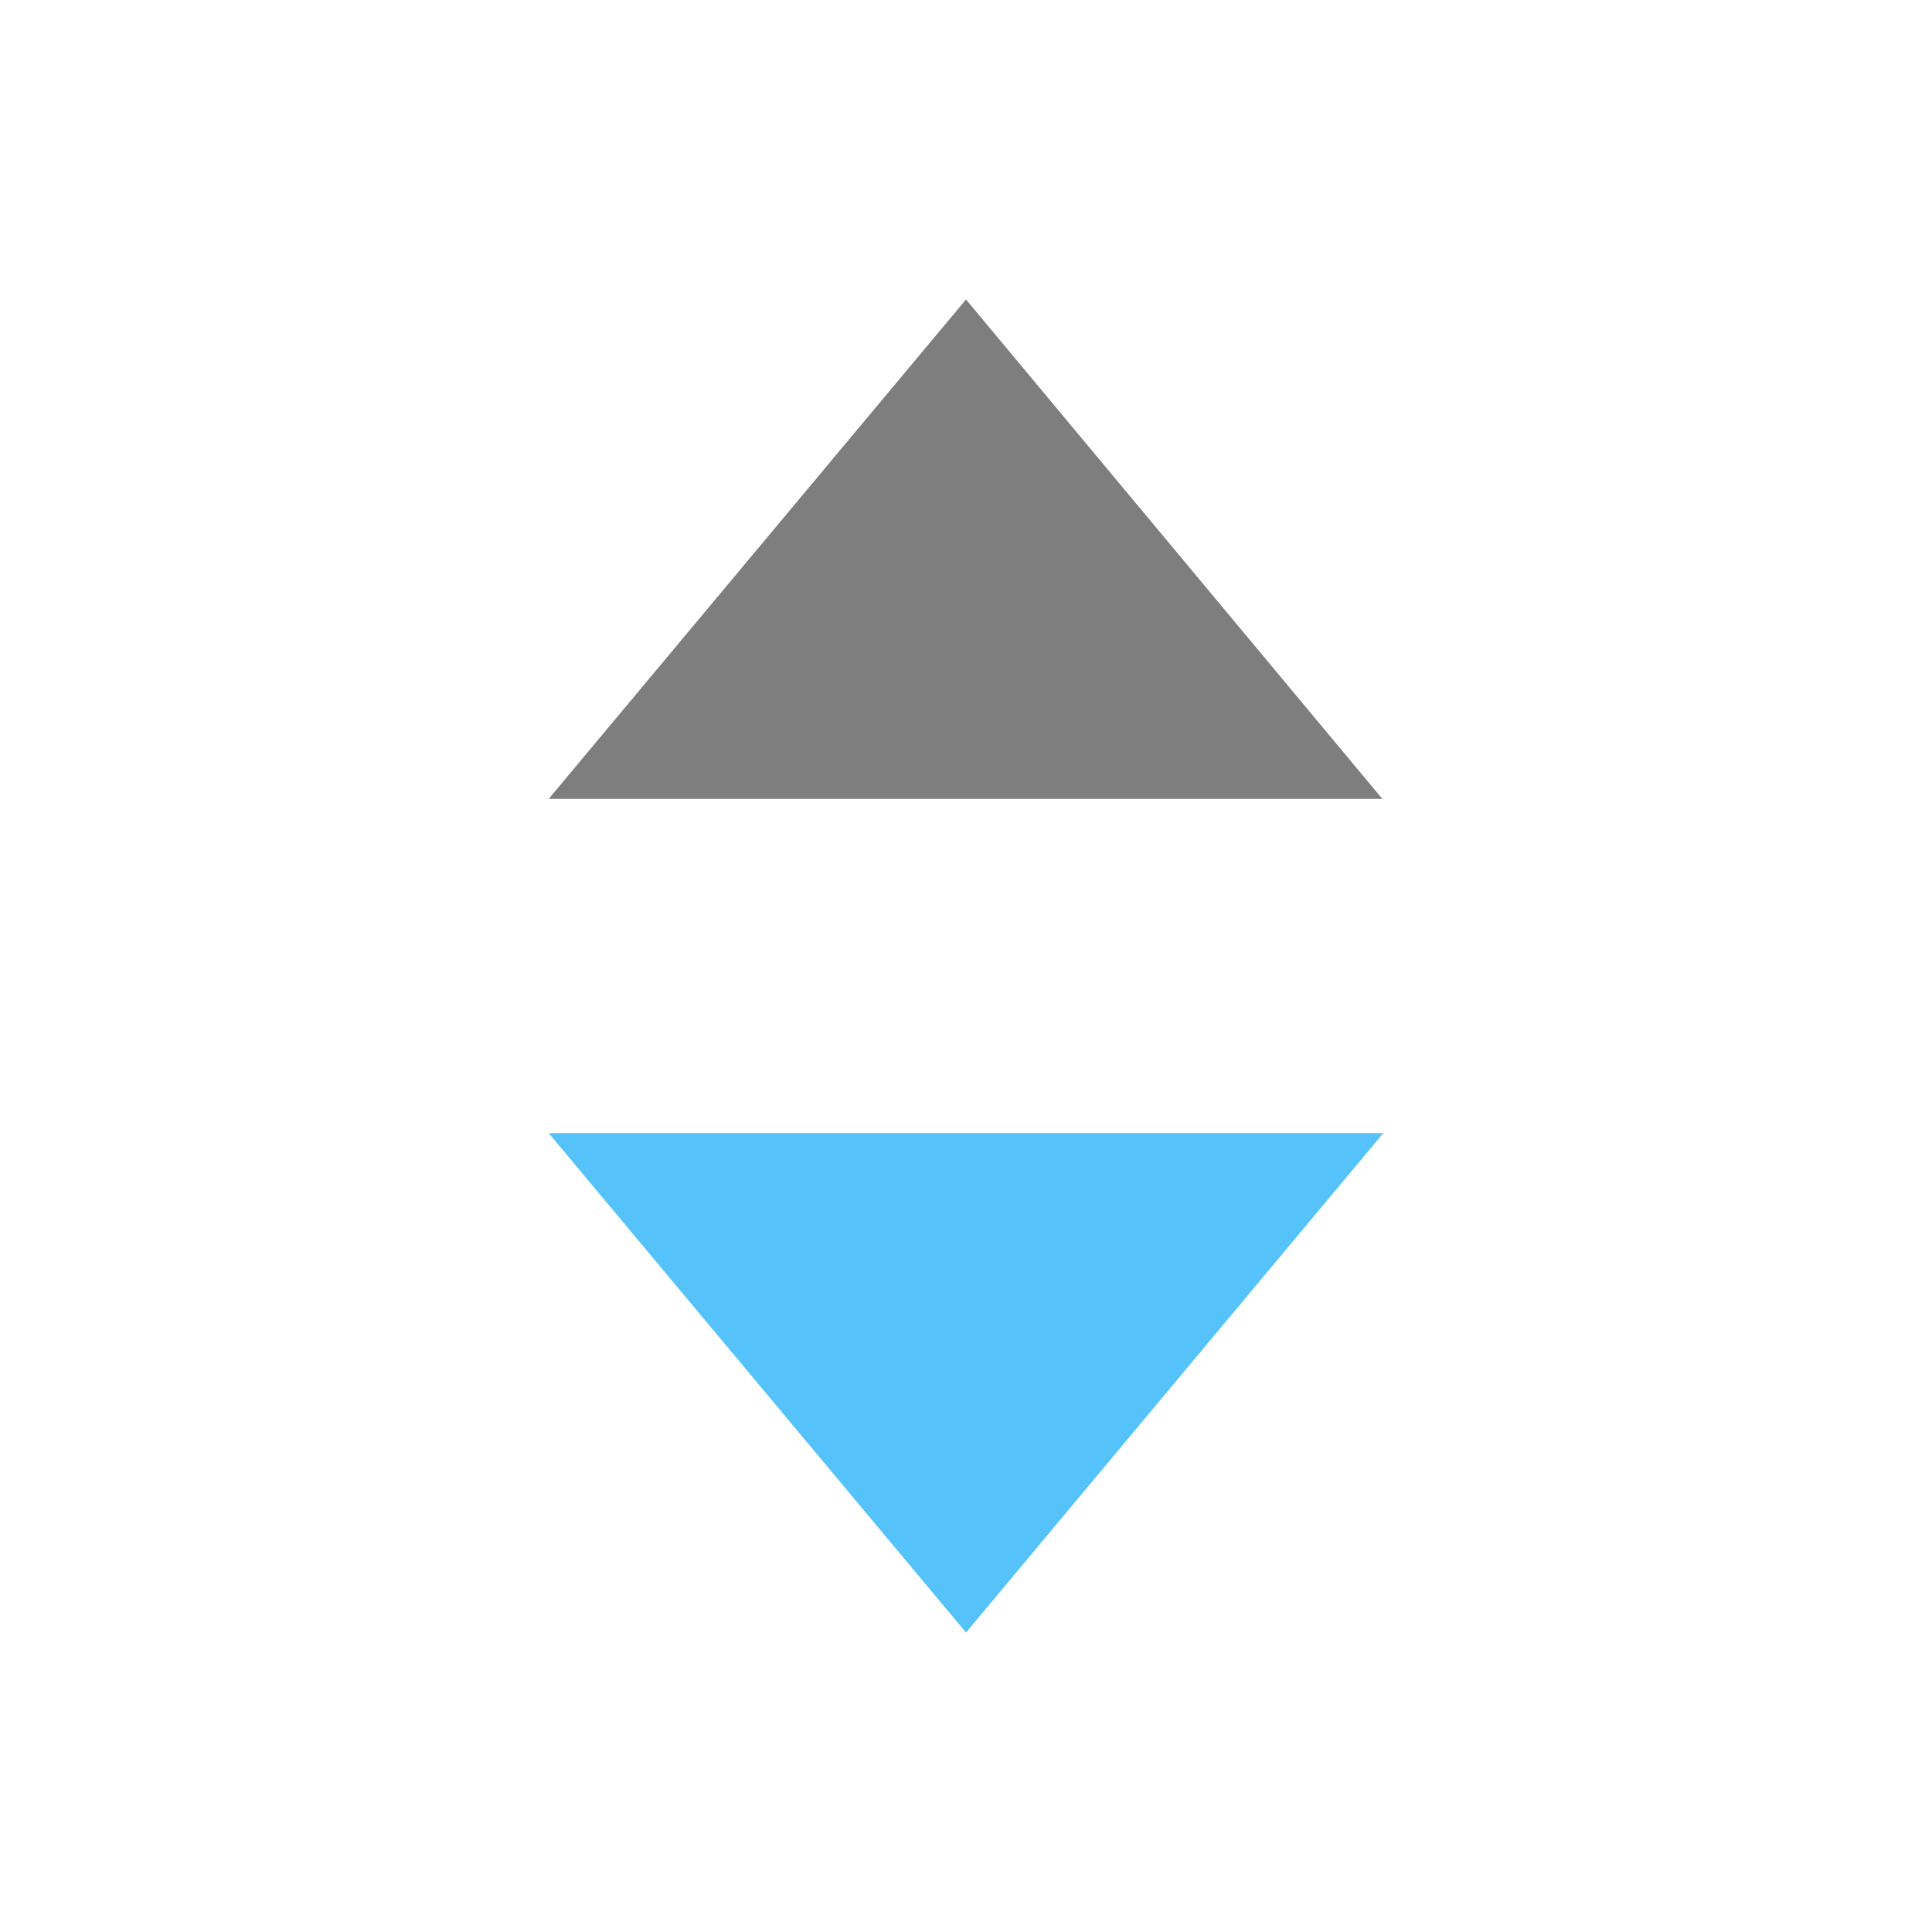 <svg t="1534746810153" class="icon" viewBox="0 0 1024 1024" version="1.1" xmlns="http://www.w3.org/2000/svg" p-id="1913" height="32" width="32"><path d="M733.184 600.576H290.816L512 865.28l221.184-264.704z" fill="#55C2FA" p-id="1914"></path><path d="M290.816 423.424h441.856L512 158.72 290.816 423.424z" fill="#7e7e7e" p-id="1915"></path></svg>